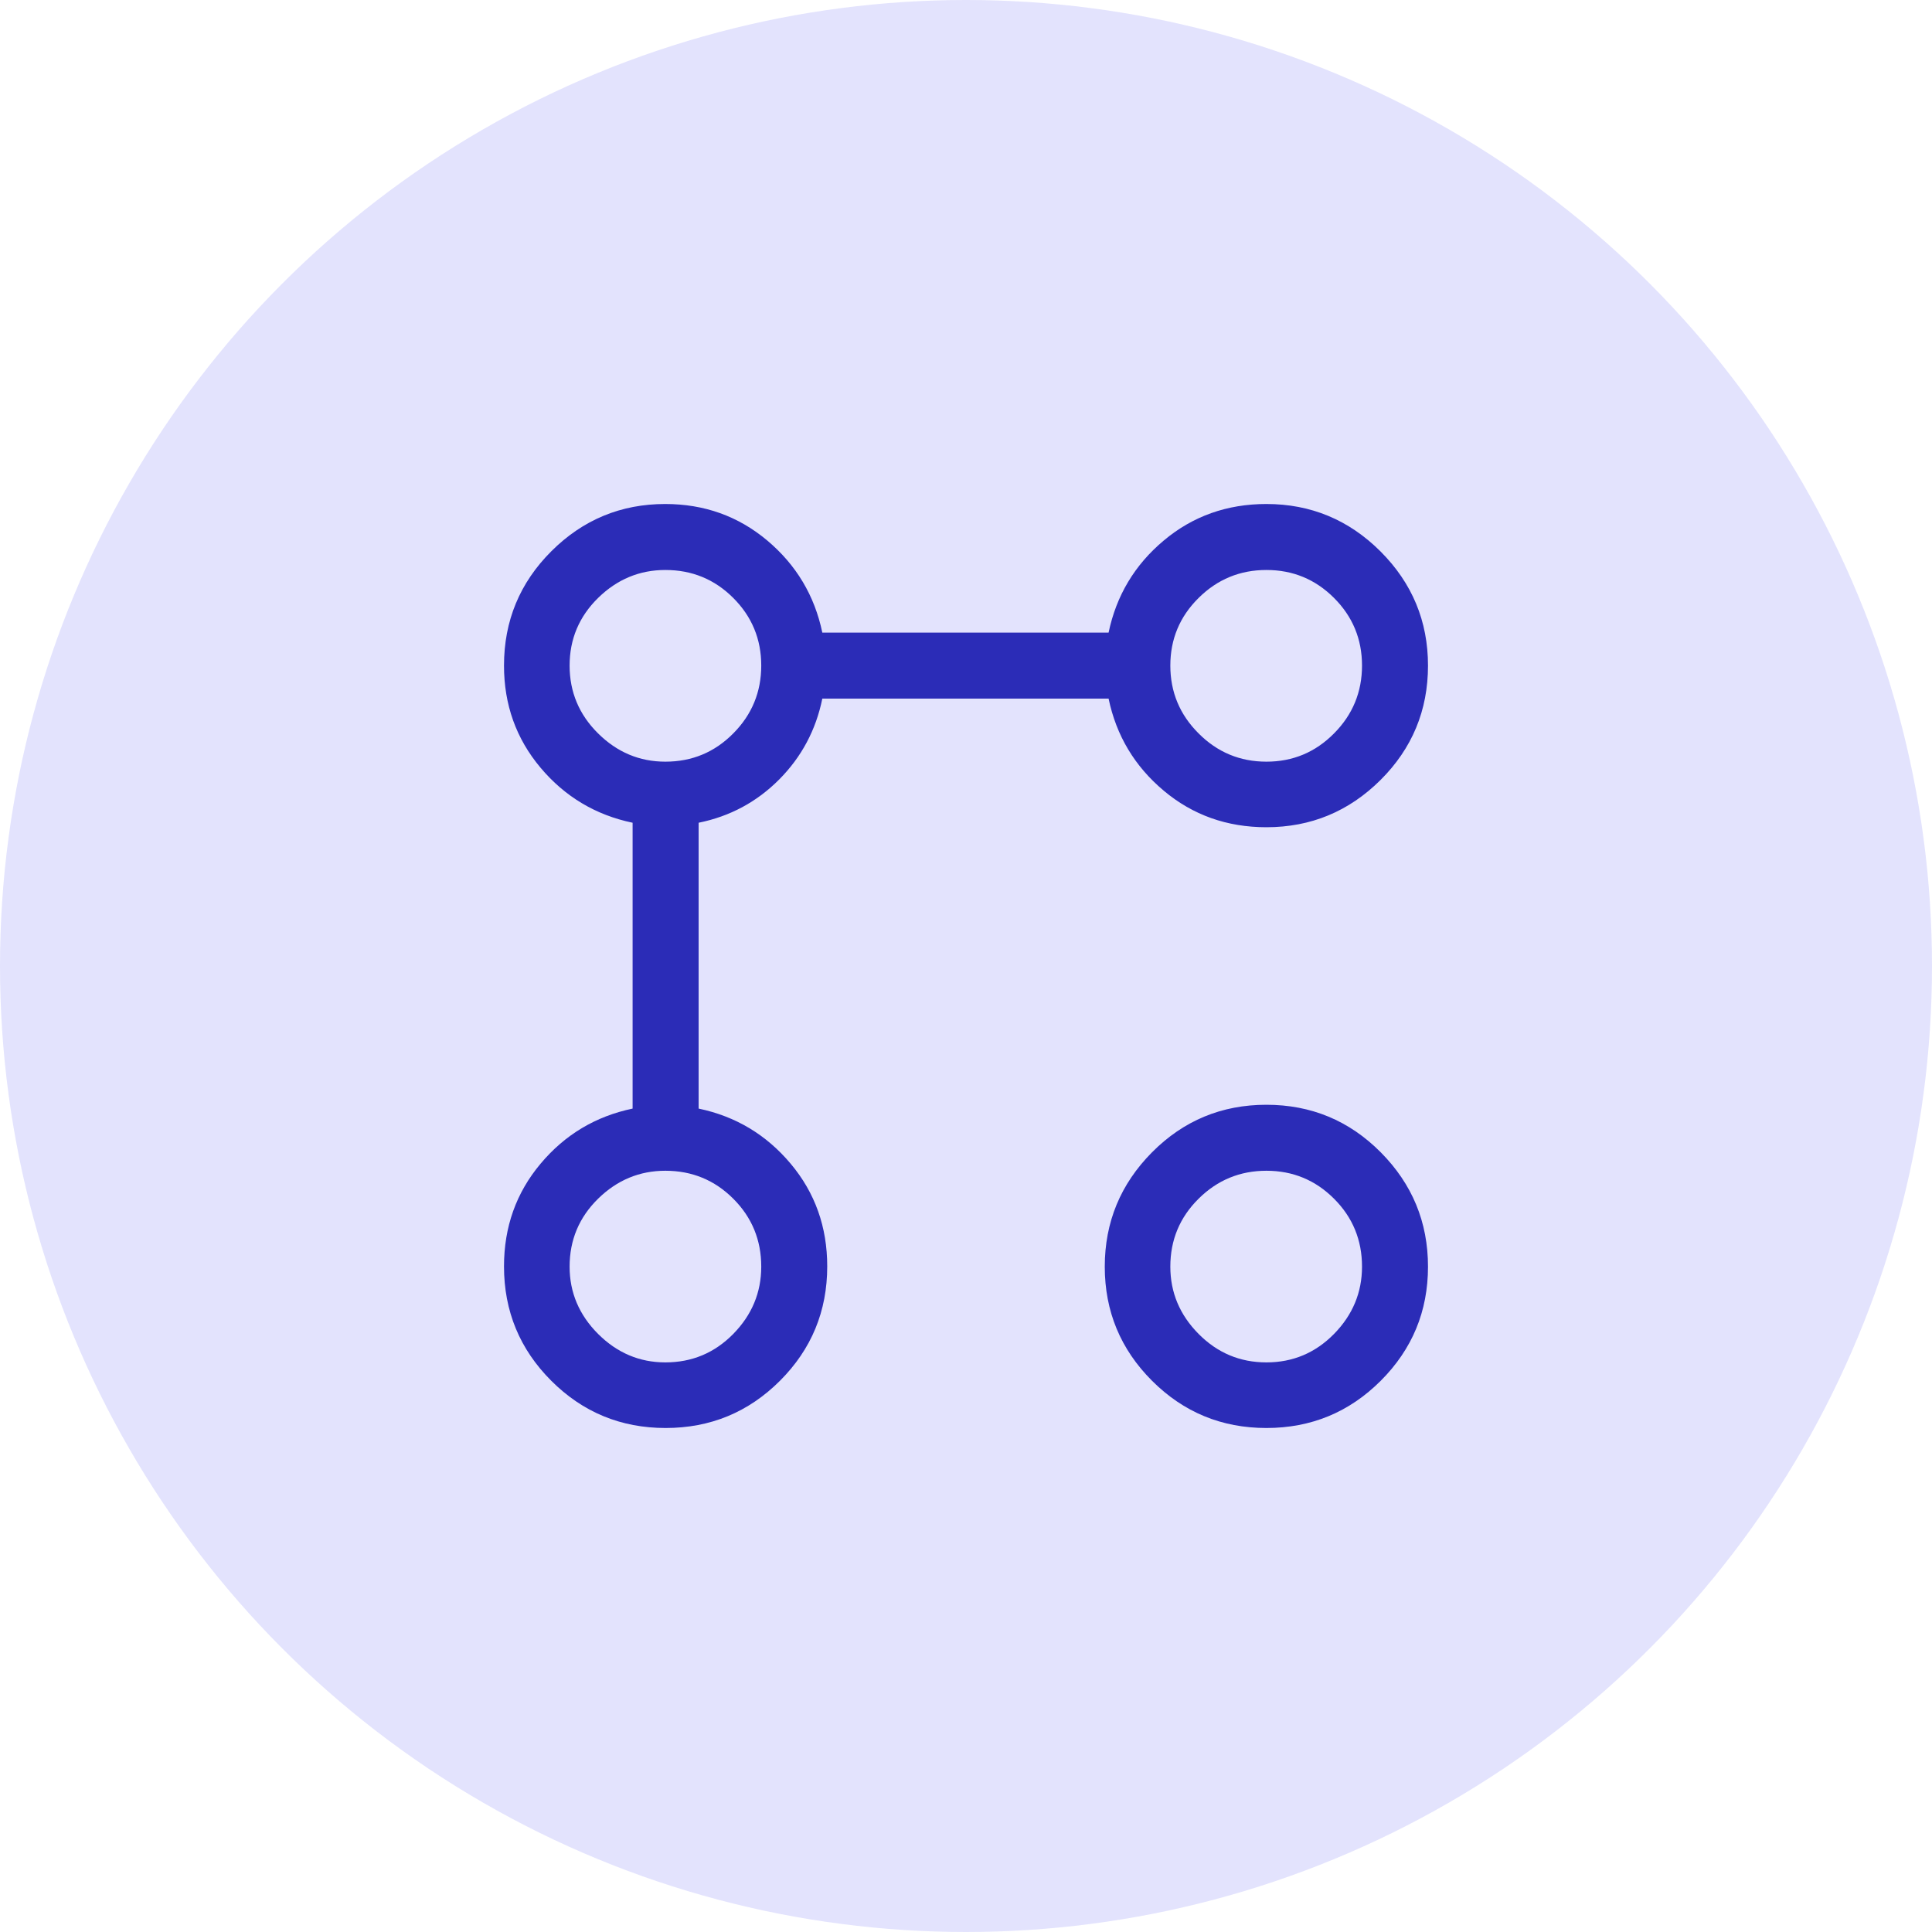 <svg width="46" height="46" viewBox="0 0 46 46" fill="none" xmlns="http://www.w3.org/2000/svg">
<circle cx="23" cy="23" r="23" fill="#E3E3FD"/>
<path d="M30.152 19.696C29.214 19.696 28.399 19.406 27.708 18.826C27.016 18.245 26.579 17.515 26.395 16.634H19.579C19.427 17.38 19.085 18.022 18.553 18.558C18.02 19.094 17.38 19.438 16.634 19.589V26.395C17.515 26.579 18.245 27.016 18.826 27.708C19.406 28.399 19.696 29.214 19.696 30.152C19.696 31.217 19.321 32.125 18.571 32.875C17.821 33.625 16.913 34 15.848 34C14.783 34 13.875 33.625 13.125 32.875C12.375 32.125 12 31.217 12 30.152C12 29.214 12.29 28.399 12.87 27.708C13.45 27.016 14.181 26.579 15.062 26.395V19.589C14.181 19.405 13.45 18.968 12.87 18.279C12.29 17.589 12 16.779 12 15.848C12 14.783 12.376 13.875 13.127 13.125C13.879 12.375 14.783 12 15.838 12C16.769 12 17.579 12.29 18.269 12.87C18.958 13.45 19.395 14.181 19.579 15.062H26.395C26.579 14.181 27.016 13.45 27.708 12.87C28.399 12.29 29.214 12 30.152 12C31.21 12 32.116 12.377 32.87 13.13C33.623 13.884 34 14.79 34 15.848C34 16.913 33.623 17.821 32.87 18.571C32.116 19.321 31.21 19.696 30.152 19.696ZM15.842 32.438C16.476 32.438 17.015 32.212 17.459 31.76C17.903 31.307 18.125 30.773 18.125 30.158C18.125 29.524 17.903 28.985 17.459 28.541C17.015 28.097 16.476 27.875 15.842 27.875C15.227 27.875 14.693 28.097 14.24 28.541C13.788 28.985 13.562 29.524 13.562 30.158C13.562 30.773 13.788 31.307 14.24 31.76C14.693 32.212 15.227 32.438 15.842 32.438ZM15.842 18.135C16.476 18.135 17.015 17.911 17.459 17.462C17.903 17.015 18.125 16.476 18.125 15.847C18.125 15.218 17.903 14.681 17.459 14.237C17.015 13.793 16.476 13.571 15.842 13.571C15.227 13.571 14.693 13.793 14.24 14.237C13.788 14.681 13.562 15.218 13.562 15.847C13.562 16.476 13.788 17.015 14.24 17.462C14.693 17.911 15.227 18.135 15.842 18.135ZM30.152 34C29.087 34 28.179 33.625 27.429 32.875C26.679 32.125 26.304 31.22 26.304 30.159C26.304 29.099 26.679 28.192 27.429 27.436C28.179 26.681 29.087 26.304 30.152 26.304C31.217 26.304 32.125 26.681 32.875 27.436C33.625 28.192 34 29.099 34 30.159C34 31.22 33.625 32.125 32.875 32.875C32.125 33.625 31.217 34 30.152 34ZM30.153 32.438C30.782 32.438 31.319 32.212 31.763 31.76C32.207 31.307 32.429 30.773 32.429 30.158C32.429 29.524 32.207 28.985 31.763 28.541C31.319 28.097 30.782 27.875 30.153 27.875C29.524 27.875 28.985 28.097 28.538 28.541C28.089 28.985 27.865 29.524 27.865 30.158C27.865 30.773 28.089 31.307 28.538 31.76C28.985 32.212 29.524 32.438 30.153 32.438ZM30.153 18.135C30.782 18.135 31.319 17.911 31.763 17.462C32.207 17.015 32.429 16.476 32.429 15.847C32.429 15.218 32.207 14.681 31.763 14.237C31.319 13.793 30.782 13.571 30.153 13.571C29.524 13.571 28.985 13.793 28.538 14.237C28.089 14.681 27.865 15.218 27.865 15.847C27.865 16.476 28.089 17.015 28.538 17.462C28.985 17.911 29.524 18.135 30.153 18.135Z" fill="#2B2CB7"/>
</svg>
